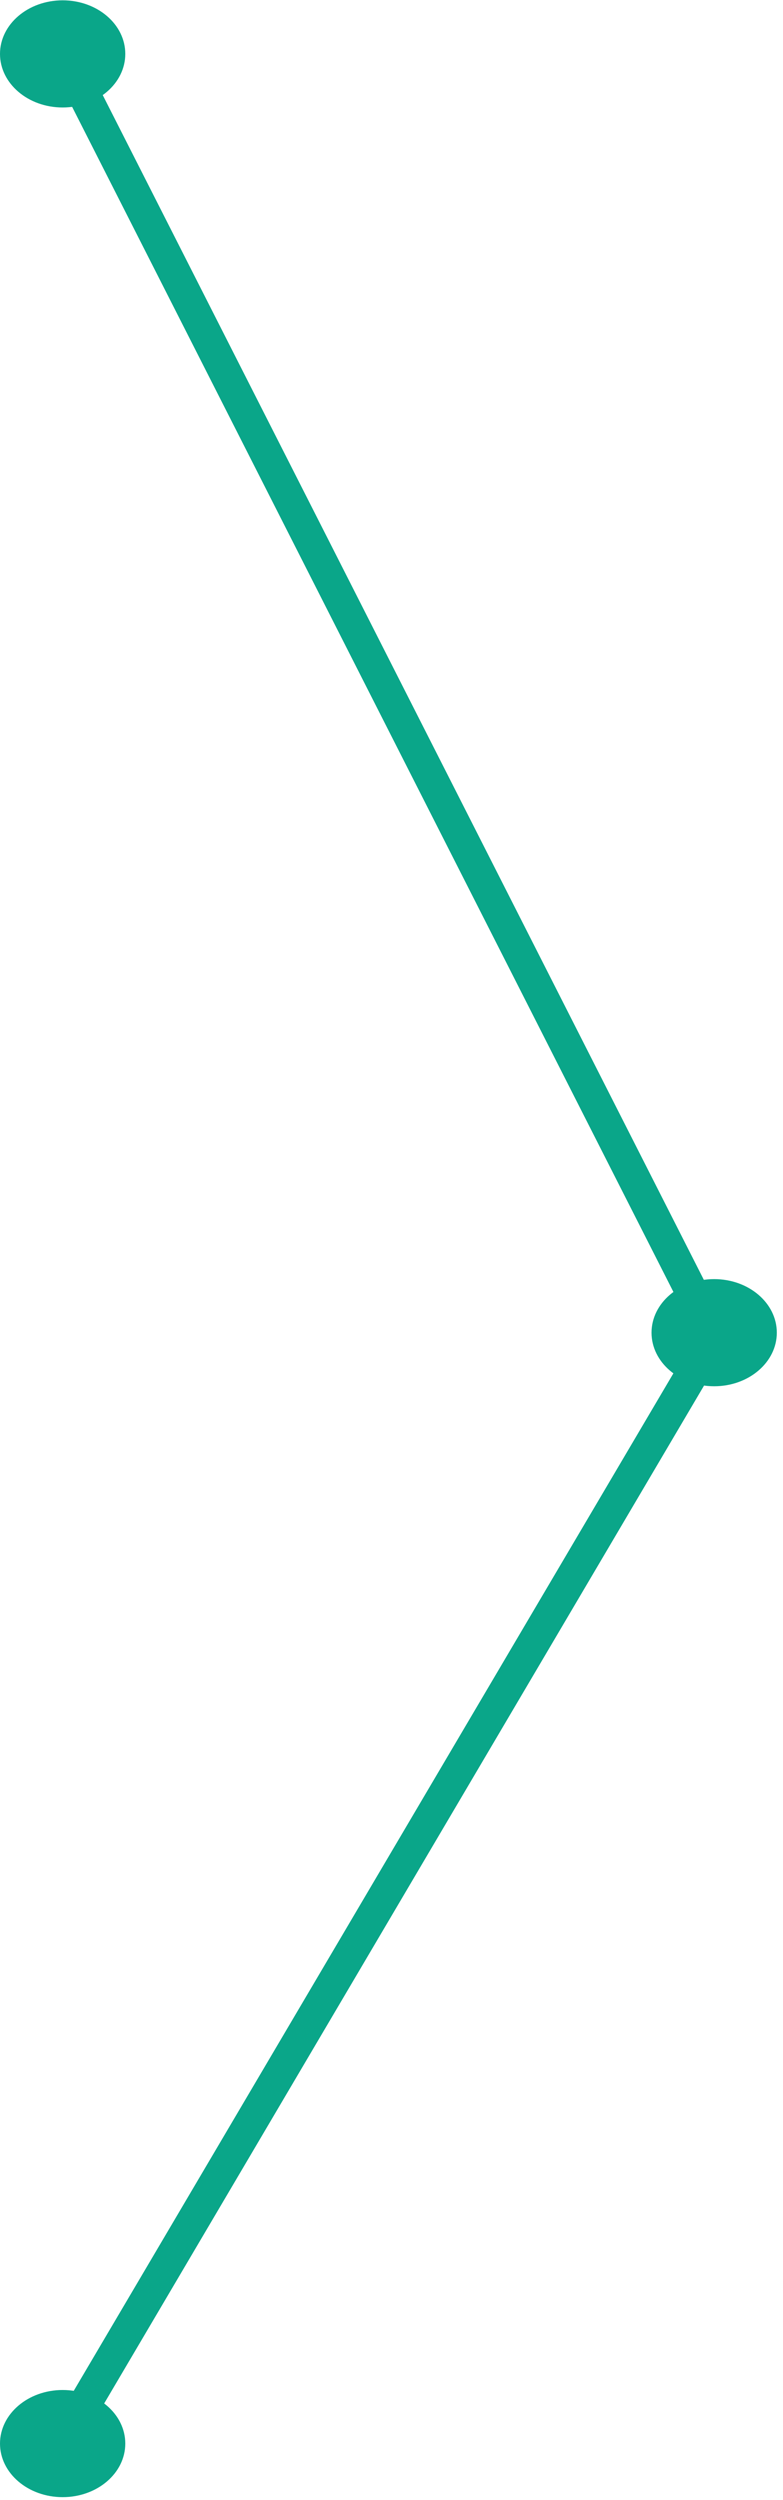 <svg width="120" height="383" viewBox="0 0 120 383" fill="none" xmlns="http://www.w3.org/2000/svg">
<path d="M9.601 7.984L109.453 204.71L9.601 374.075" stroke="#0AA689" stroke-width="5"/>
<ellipse cx="9.601" cy="8.258" rx="9.601" ry="8.208" fill="#0AA689"/>
<ellipse cx="109.452" cy="204.163" rx="9.601" ry="8.208" fill="#0AA689"/>
<ellipse cx="9.601" cy="374.348" rx="9.601" ry="8.208" fill="#0AA689"/>
</svg>

